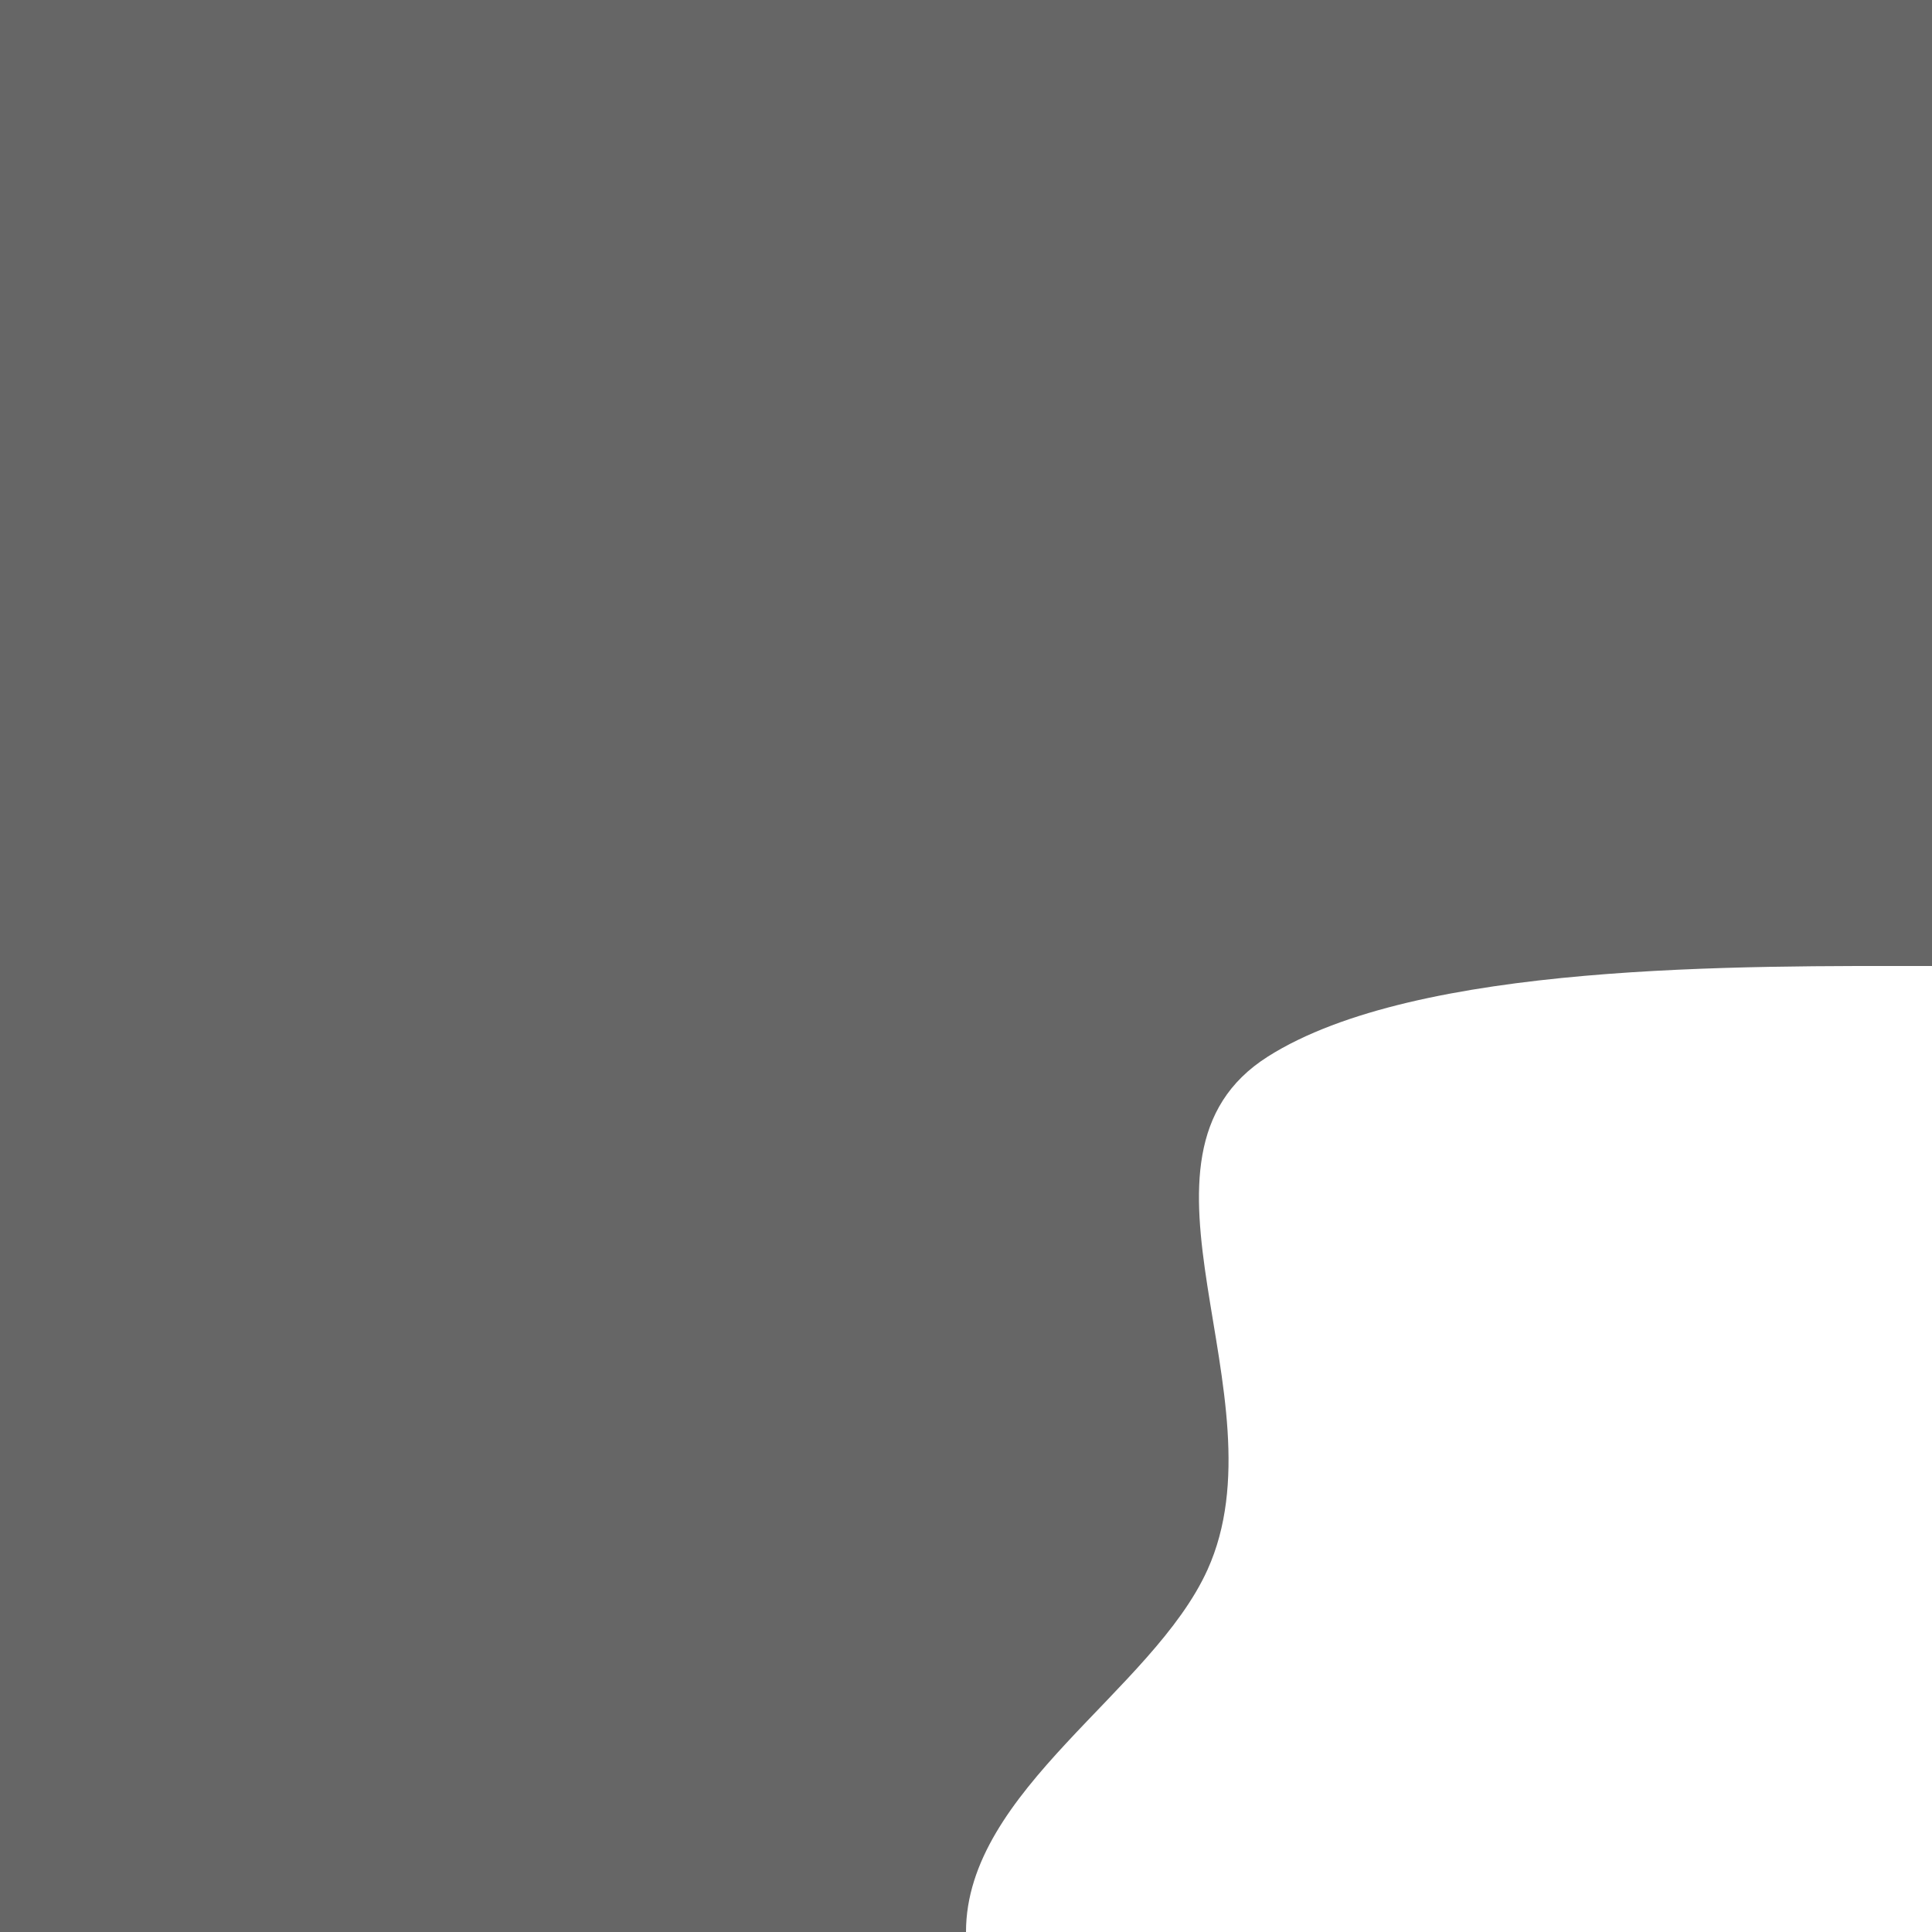<svg width="64" xmlns="http://www.w3.org/2000/svg" height="64" fill="none"><g class="frame-container-wrapper"><g class="frame-container-blur"><g class="frame-container-shadows"><g class="fills"><rect rx="0" ry="0" width="64" height="64" transform="matrix(1, 0, 0, 1, 0, 0)" class="frame-background"/></g><g class="frame-children"><path d="M32.000,64.000L0.000,64.000L0.000,0.000L64.000,0.000L64.000,32.000C64.000,32.000,64.000,32.000,64.000,32.000C64.000,32.000,64.000,32.000,64.000,32.000C57.718,32.000,46.946,31.867,42.000,35.000C36.735,38.335,42.590,46.275,40.000,52.000C38.183,56.016,32.000,59.309,32.000,64.000ZC32.000,64.000,32.000,64.000,32.000,64.000ZM34.829,50.836M46.910,36.947" style="fill: rgb(102, 102, 102); fill-opacity: 1;" class="fills"/></g></g></g></g></svg>